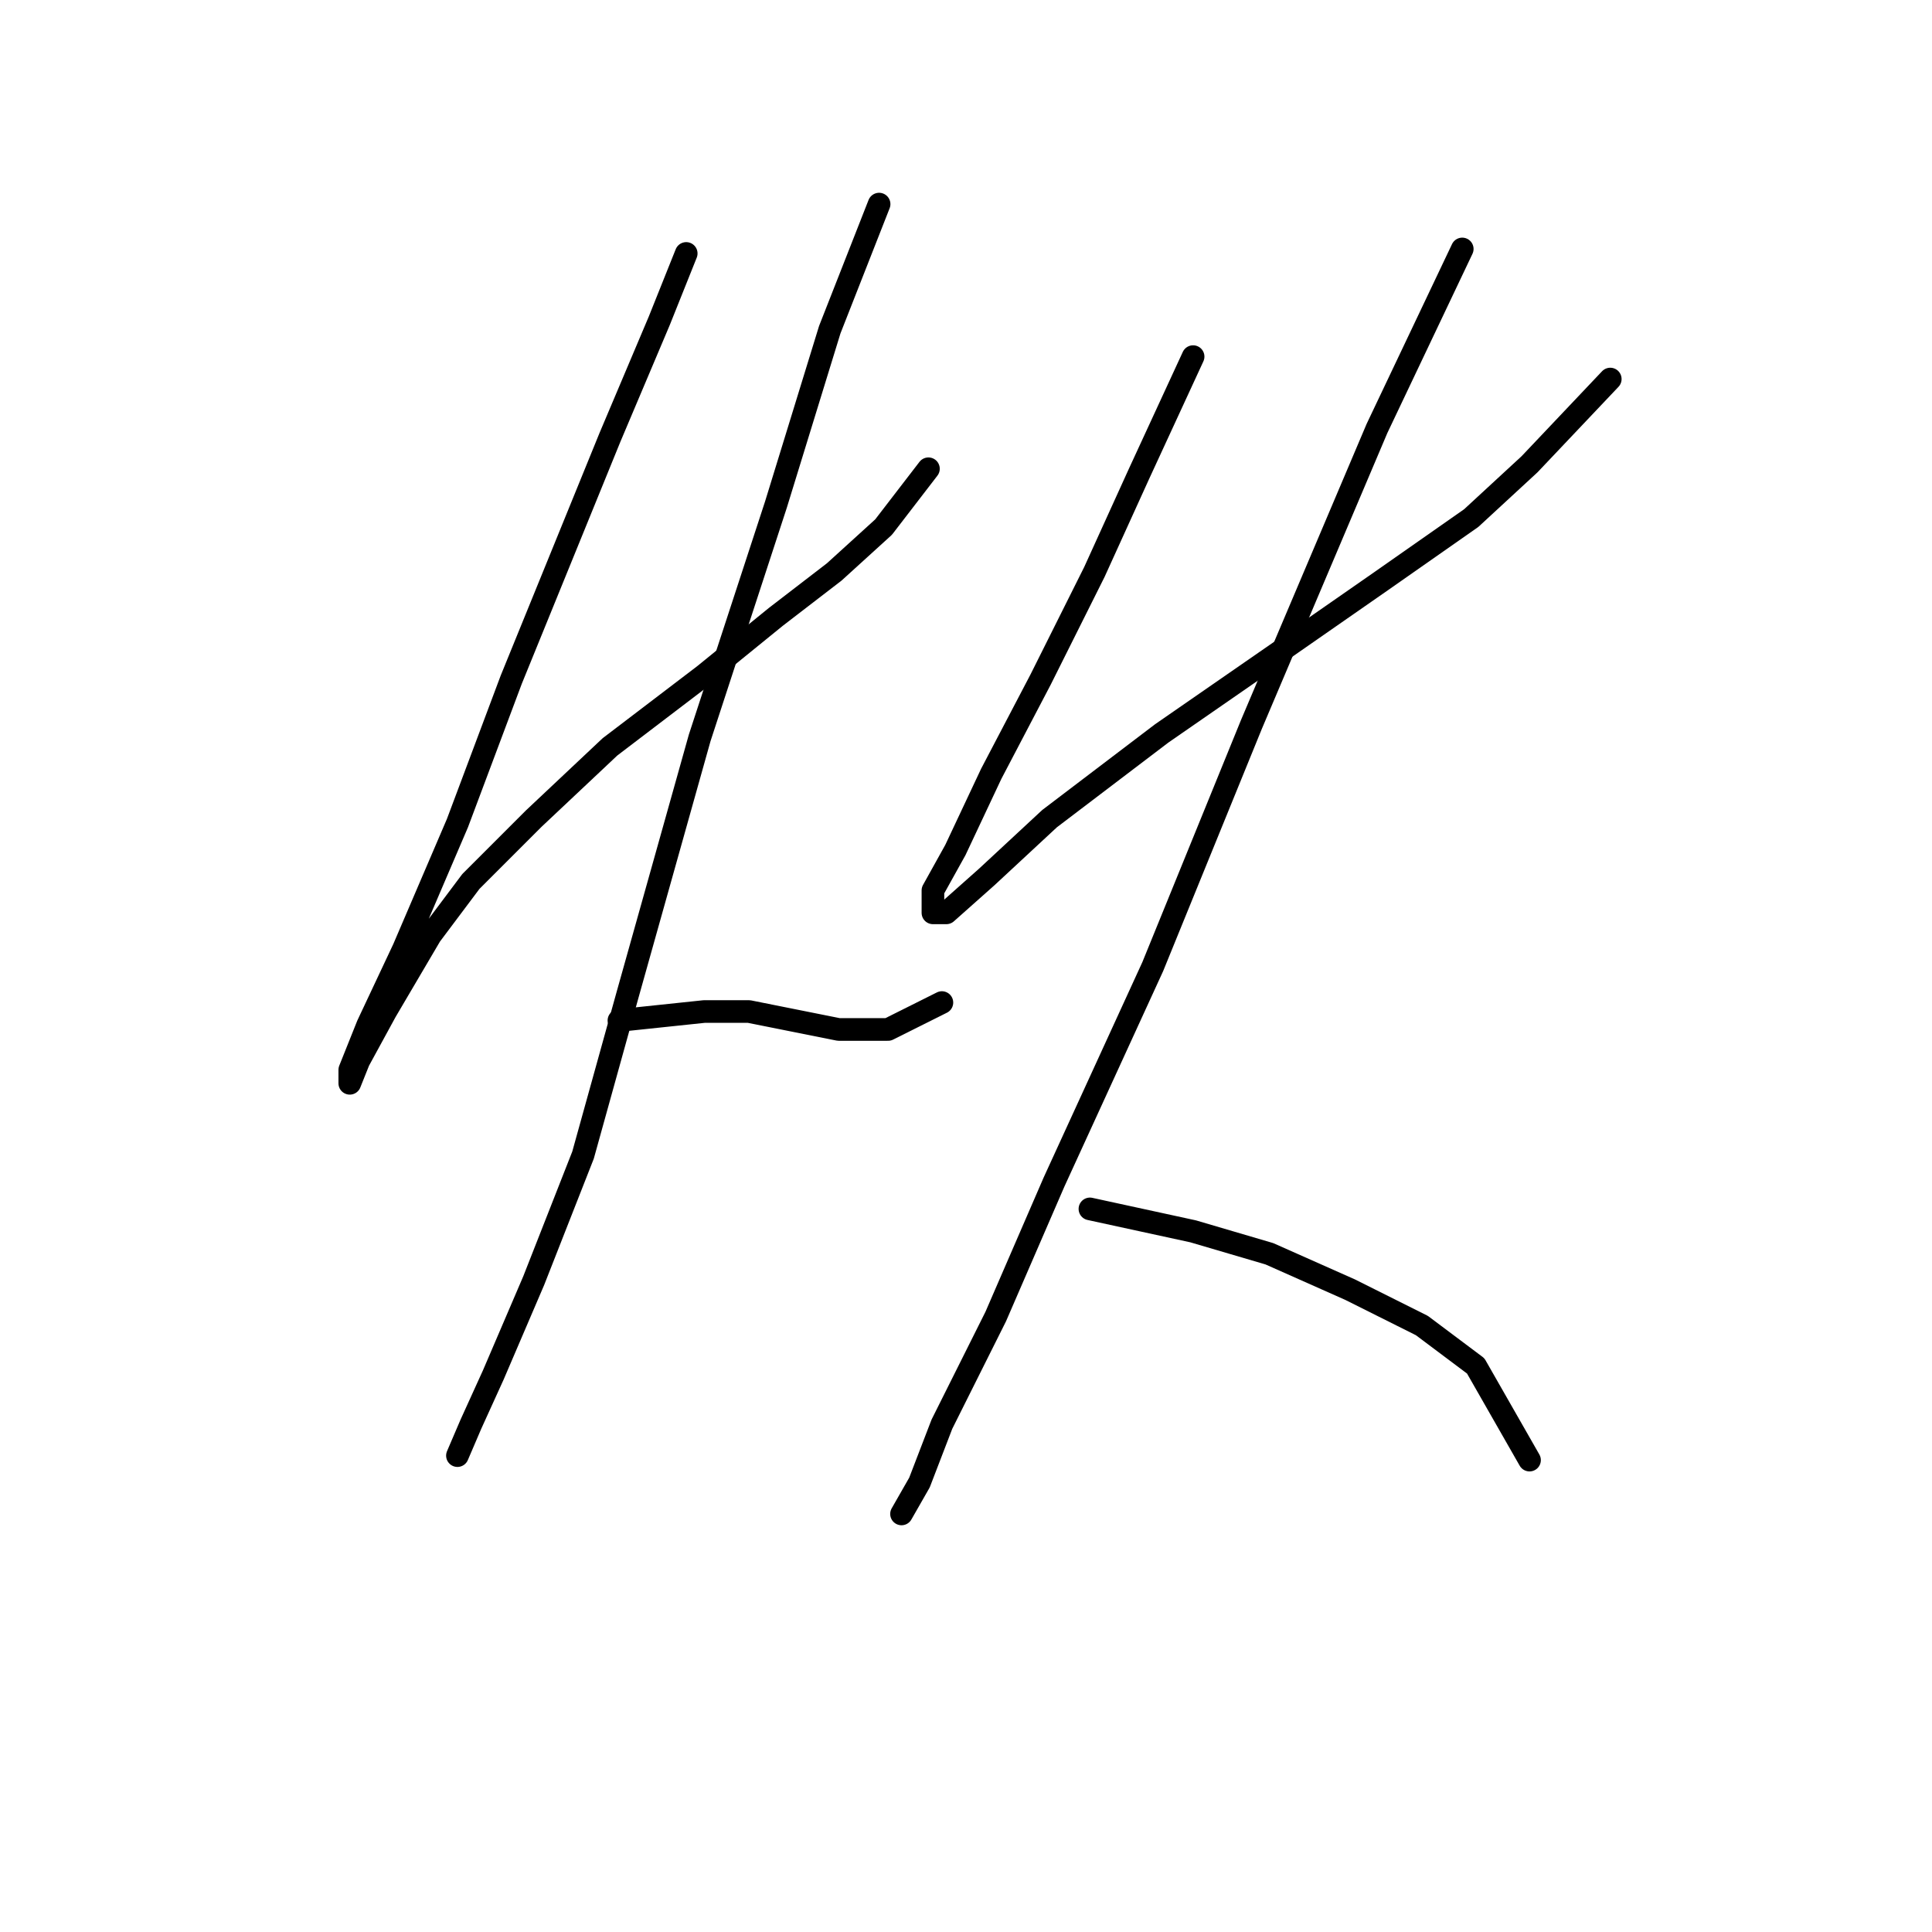 <?xml version="1.0" standalone="no"?>
    <svg width="256" height="256" xmlns="http://www.w3.org/2000/svg" version="1.1">
    <polyline stroke="black" stroke-width="3" stroke-linecap="round" fill="transparent" stroke-linejoin="round" points="90.927 33.583 87.36 42.499 80.822 57.953 67.746 90.049 60.613 109.069 53.481 125.712 48.726 135.817 46.348 141.76 46.348 143.543 47.537 140.572 51.103 134.033 57.047 123.929 62.396 116.796 70.718 108.475 80.822 98.965 93.304 89.455 102.814 81.728 110.541 75.784 117.079 69.84 123.023 62.113 123.023 62.113 " />
        <polyline stroke="black" stroke-width="3" stroke-linecap="round" fill="transparent" stroke-linejoin="round" points="116.485 27.045 109.947 43.687 102.814 66.868 92.71 97.776 83.2 131.656 77.256 153.054 70.718 169.696 65.368 182.178 62.396 188.716 60.613 192.877 60.613 192.877 " />
        <polyline stroke="black" stroke-width="3" stroke-linecap="round" fill="transparent" stroke-linejoin="round" points="82.011 135.222 93.304 134.033 99.248 134.033 105.192 135.222 111.136 136.411 117.674 136.411 124.806 132.845 124.806 132.845 " />
        <polyline stroke="black" stroke-width="3" stroke-linecap="round" fill="transparent" stroke-linejoin="round" points="158.092 47.254 150.959 62.708 145.015 75.784 137.883 90.049 131.345 102.531 126.59 112.636 123.618 117.985 123.618 120.957 125.401 120.957 130.75 116.202 139.072 108.475 153.931 97.182 169.385 86.483 183.056 76.973 194.943 68.651 202.67 61.519 213.369 50.226 213.369 50.226 " />
        <polyline stroke="black" stroke-width="3" stroke-linecap="round" fill="transparent" stroke-linejoin="round" points="193.755 32.989 182.461 56.764 165.819 95.993 152.742 128.09 139.666 156.62 131.939 174.451 124.806 188.716 121.835 196.443 119.457 200.604 119.457 200.604 " />
        <polyline stroke="black" stroke-width="3" stroke-linecap="round" fill="transparent" stroke-linejoin="round" points="144.421 160.186 158.092 163.158 168.196 166.13 178.895 170.885 188.405 175.64 195.538 180.989 202.67 193.471 202.67 193.471 " />
        </svg>